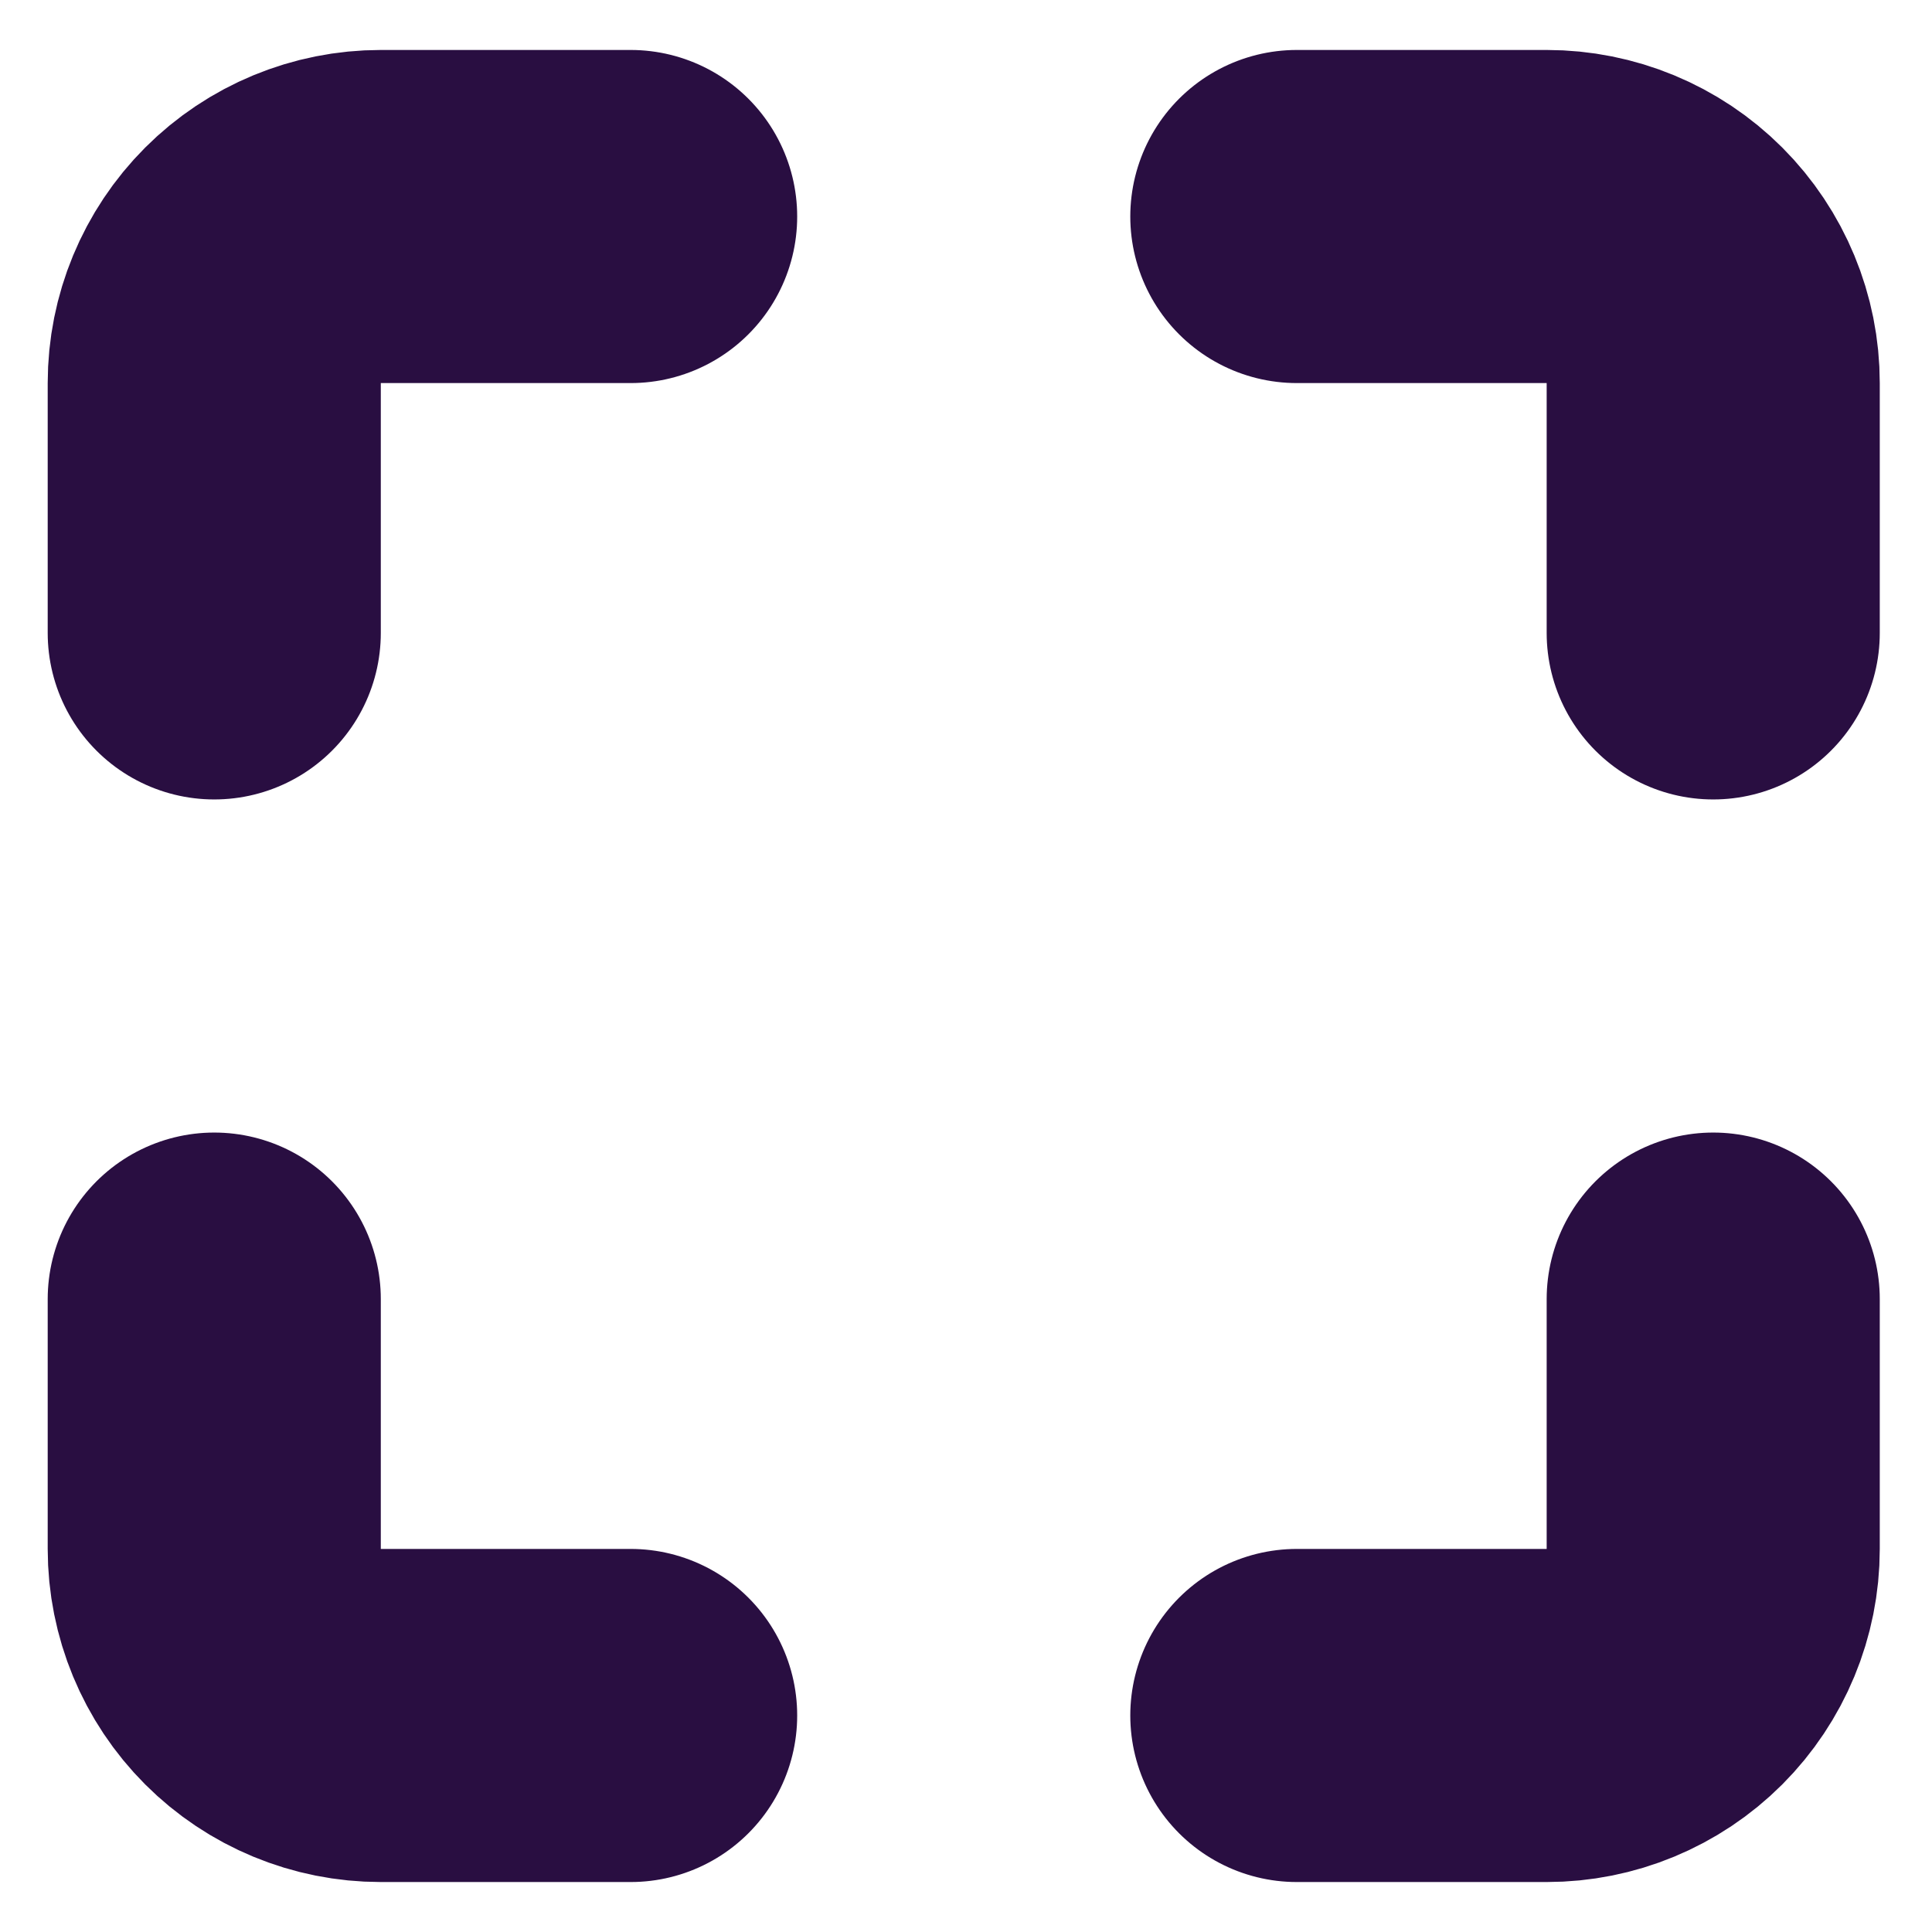 <svg width="29" height="29" viewBox="0 0 29 29" fill="none" xmlns="http://www.w3.org/2000/svg">
<path d="M9.466 3.25H5.716C5.053 3.25 4.417 3.513 3.948 3.982C3.479 4.451 3.216 5.087 3.216 5.75V9.5M25.716 9.5V5.75C25.716 5.087 25.452 4.451 24.984 3.982C24.515 3.513 23.879 3.25 23.216 3.25H19.466M19.466 25.75H23.216C23.879 25.75 24.515 25.487 24.984 25.018C25.452 24.549 25.716 23.913 25.716 23.25V19.5M3.216 19.5V23.25C3.216 23.913 3.479 24.549 3.948 25.018C4.417 25.487 5.053 25.75 5.716 25.75H9.466" stroke="#290E41" stroke-width="5" stroke-linecap="round" stroke-linejoin="round"/>
</svg>
